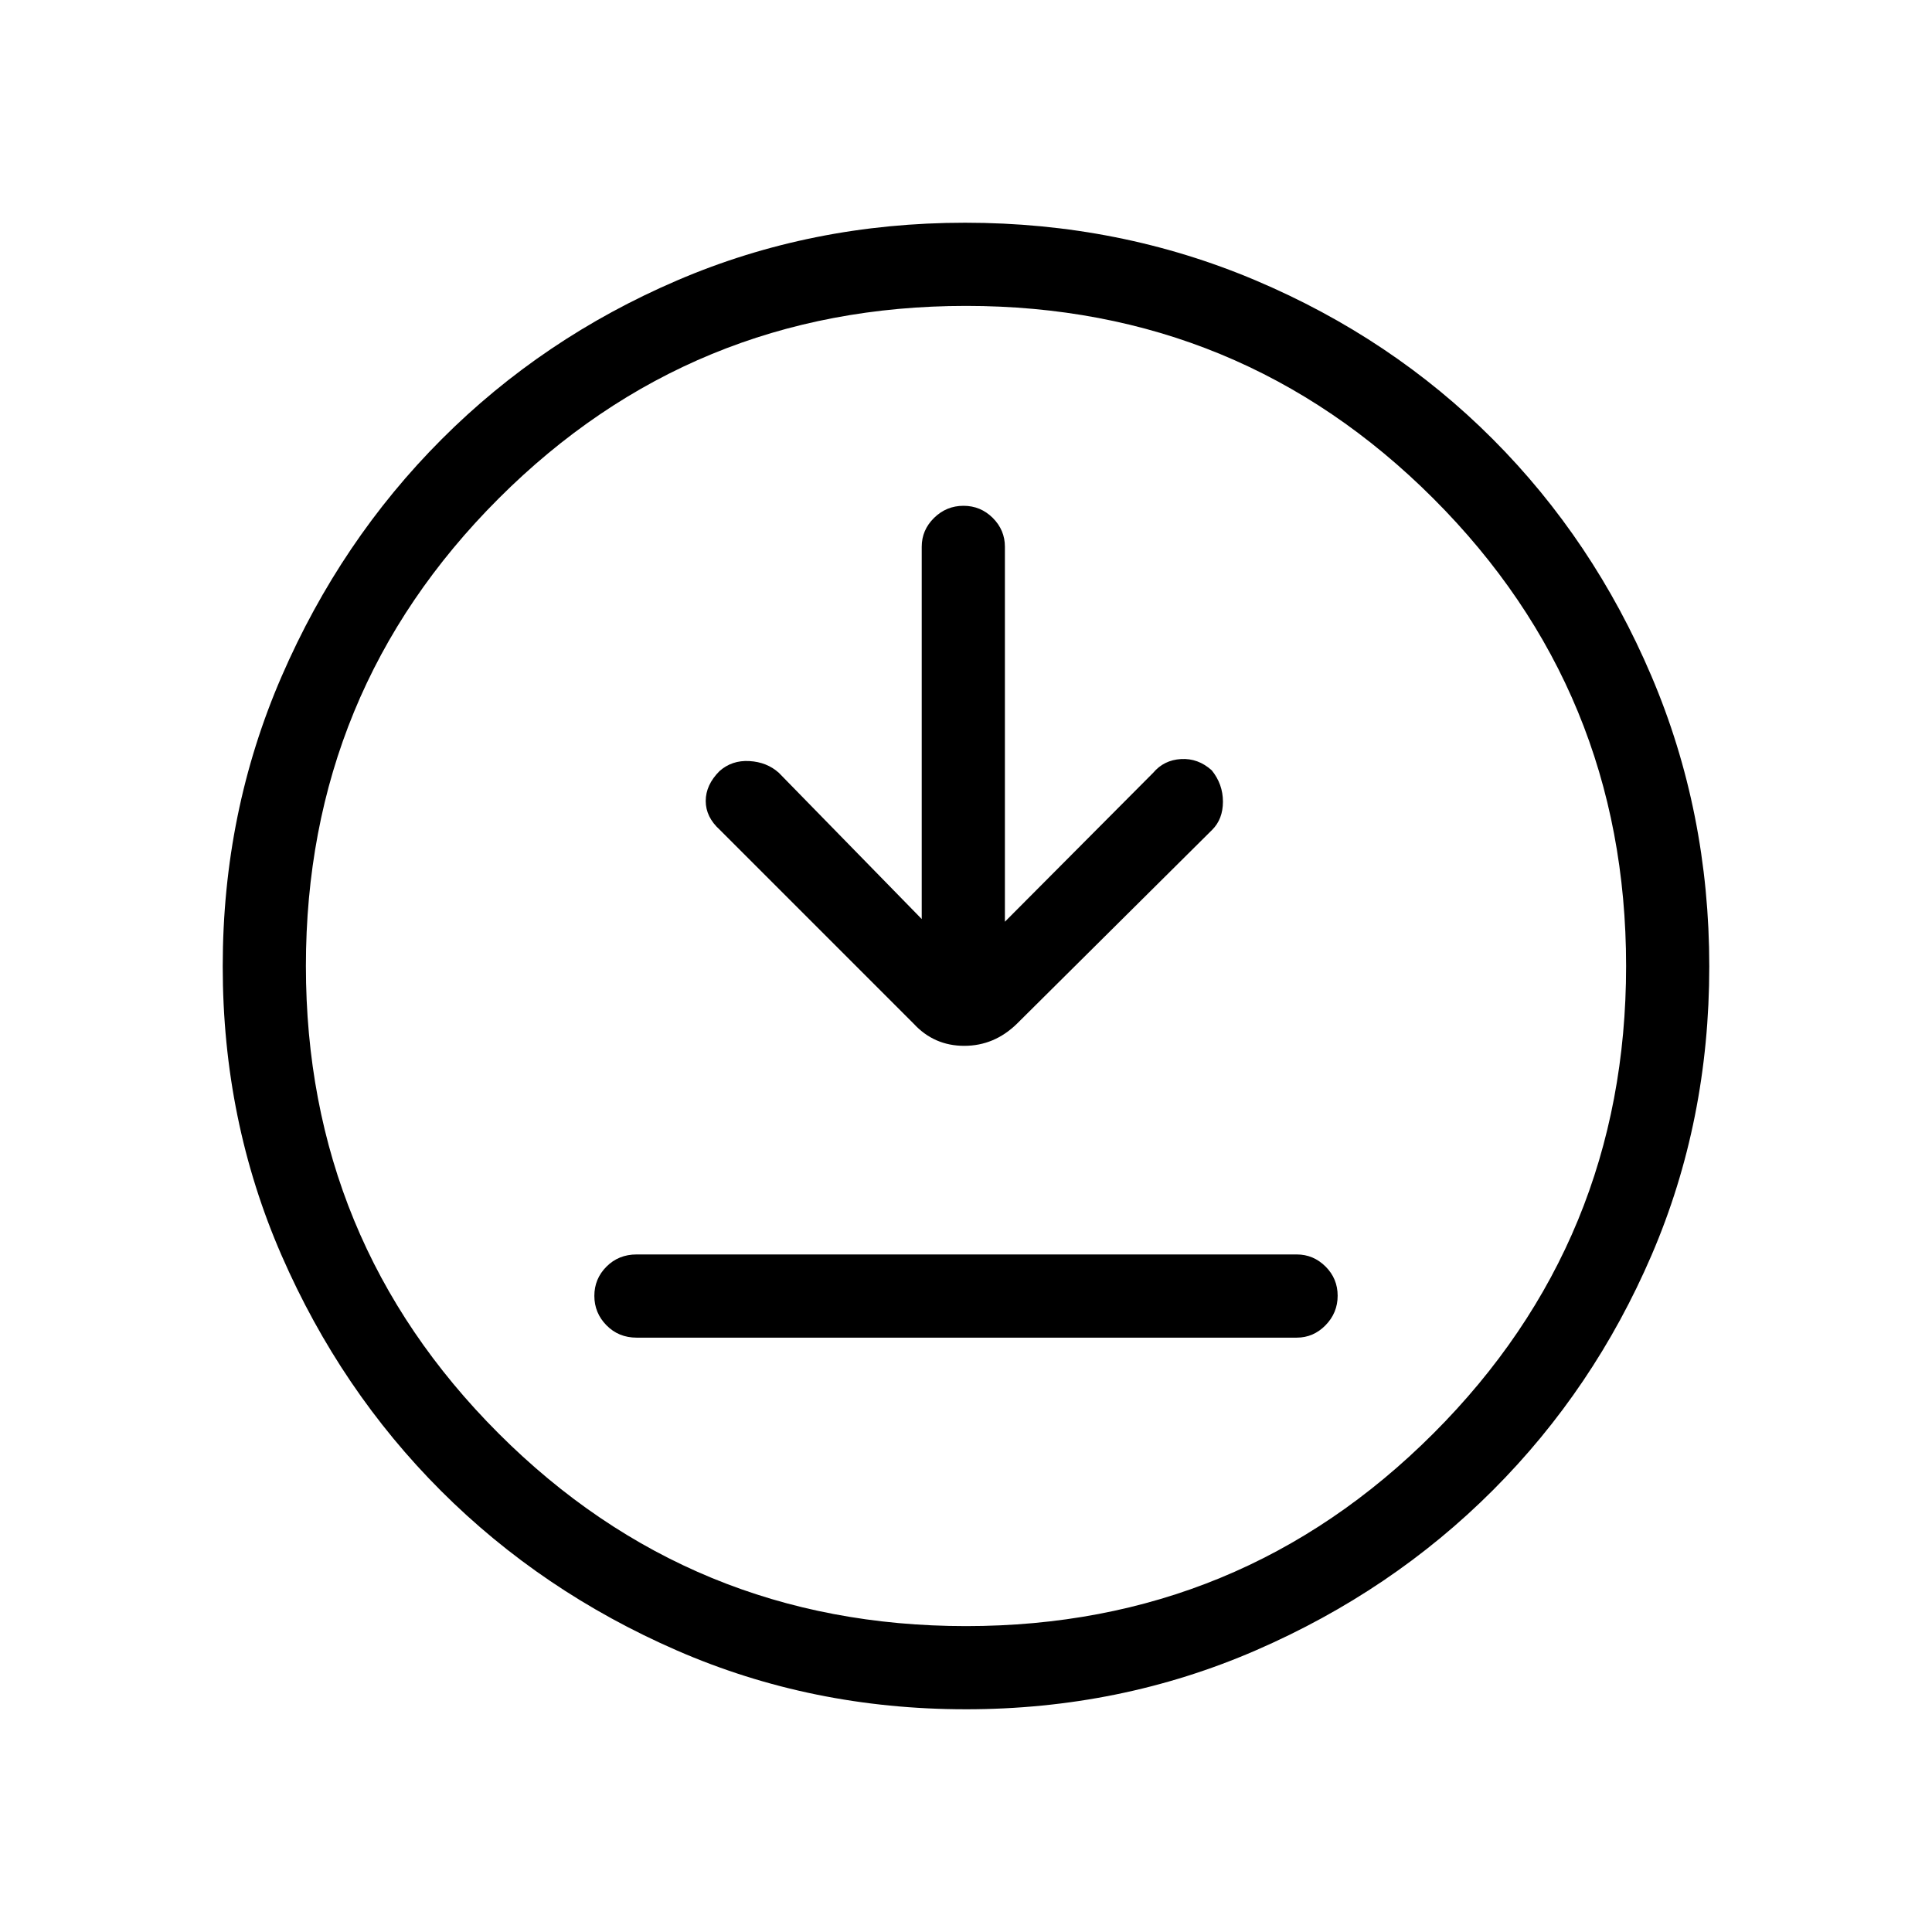<svg xmlns="http://www.w3.org/2000/svg" height="40" viewBox="0 -960 960 960" width="40"><path d="M316.33-295.33h328q8.3 0 14.32-6.16t6.02-14.67q0-8.51-6.02-14.51t-14.32-6h-328q-8.95 0-14.97 6.04-6.03 6.03-6.03 14.54 0 8.51 6.03 14.63 6.02 6.13 14.97 6.13Zm141.67-208L387-576q-5.92-5.33-14.63-5.83-8.7-.5-14.86 4.99-6.84 6.84-6.84 14.84t7 14.33L454-451.33q10.15 11 25.12 11t26.21-11l97-96.34q5.34-5.33 5.34-14 0-8.66-5.55-15.55-6.79-6.11-15.29-5.61T573-576l-73.67 74v-186.33q0-8.3-6.03-14.32-6.04-6.02-14.55-6.02-8.5 0-14.63 6.02-6.12 6.02-6.12 14.32v185Zm21.87 392.66q-76.51 0-143.57-29.24-67.07-29.25-117.07-79.19t-79.28-117.01q-29.28-67.08-29.28-143.72 0-76.65 29.3-144.15t79.47-117.74q50.17-50.24 116.97-78.92 66.79-28.69 143.12-28.69 76.69 0 144.39 28.65 67.7 28.66 117.8 78.85 50.09 50.19 78.85 117.73 28.76 67.53 28.76 144.31 0 76.79-28.65 143.41-28.66 66.61-78.84 116.83-50.18 50.21-117.69 79.54-67.52 29.34-144.28 29.34ZM480-152q136.51 0 232.26-95.74Q808-343.49 808-480t-95.74-232.26Q616.51-808 480-808t-232.26 95.74Q152-616.51 152-480t95.74 232.26Q343.49-152 480-152Zm0-328Z"/></svg>